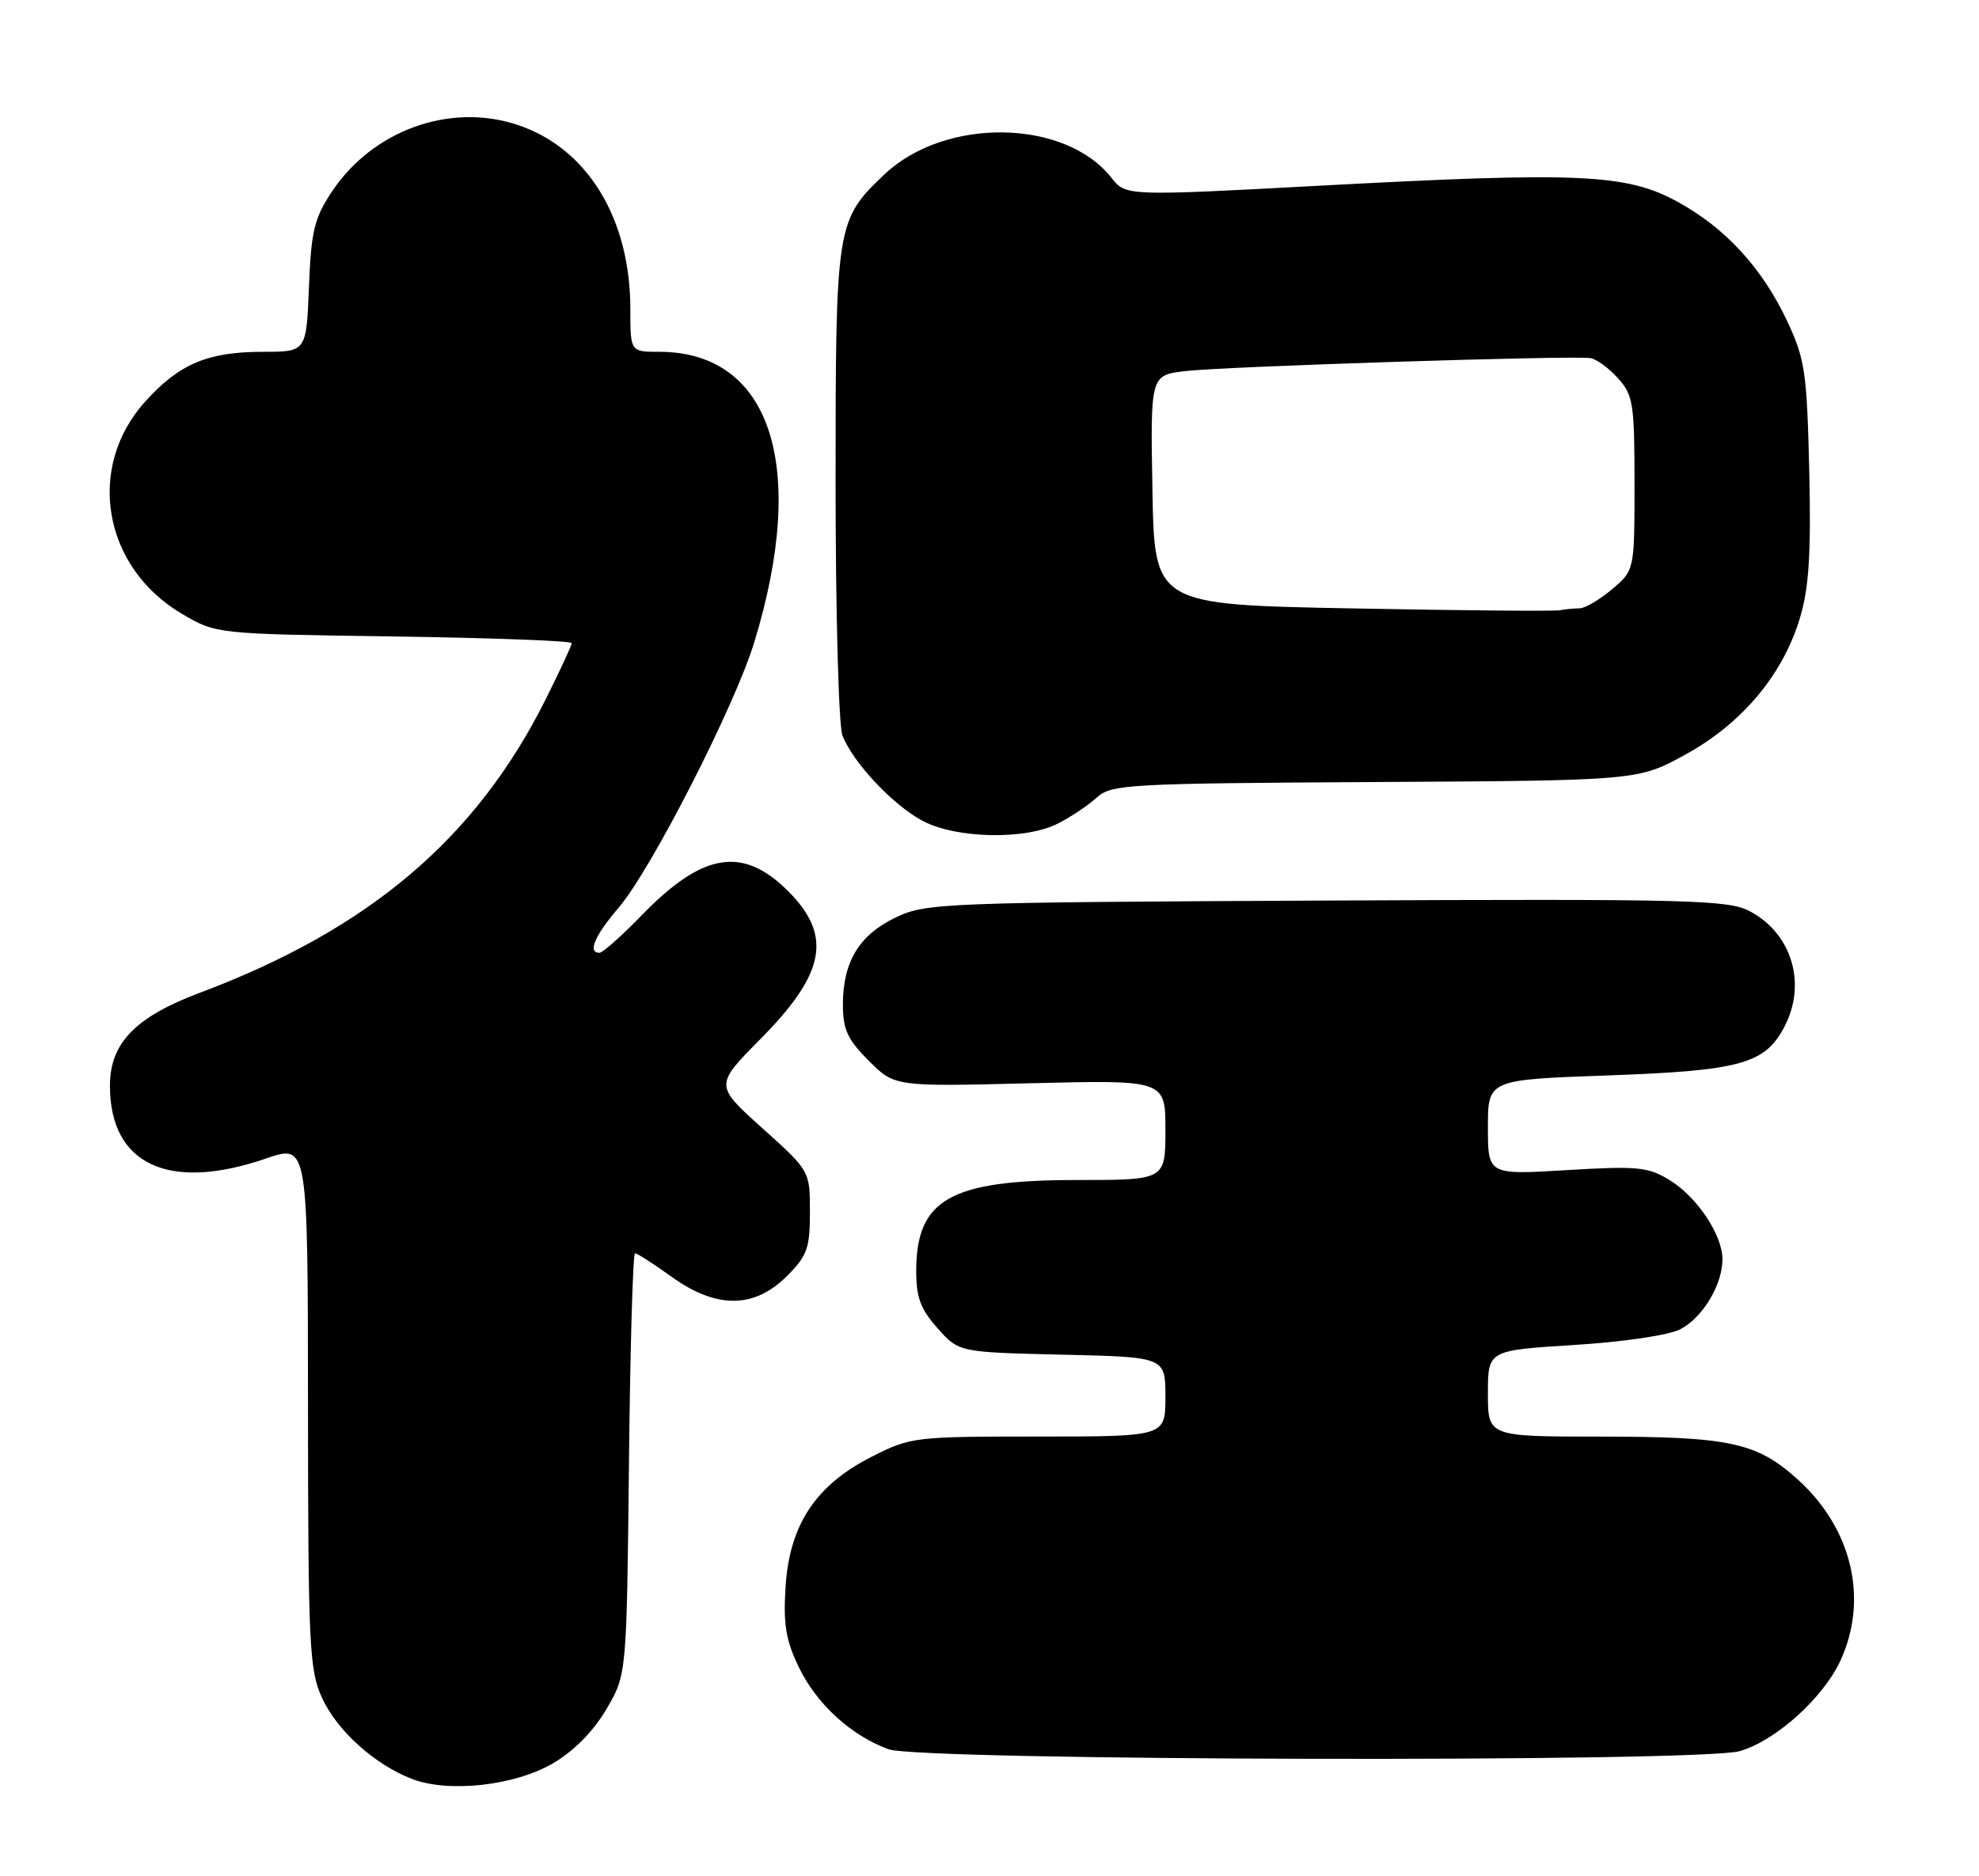 <?xml version="1.0" encoding="UTF-8" standalone="no"?>
<!DOCTYPE svg PUBLIC "-//W3C//DTD SVG 1.1//EN" "http://www.w3.org/Graphics/SVG/1.1/DTD/svg11.dtd" >
<svg xmlns="http://www.w3.org/2000/svg" xmlns:xlink="http://www.w3.org/1999/xlink" version="1.1" viewBox="0 0 270 256">
 <g >
 <path fill="currentColor"
d=" M 75.47 240.57 C 78.30 238.91 80.97 236.20 82.72 233.22 C 85.50 228.50 85.50 228.50 85.81 199.75 C 85.97 183.94 86.35 171.00 86.64 171.00 C 86.93 171.00 89.20 172.45 91.67 174.23 C 97.76 178.60 102.90 178.56 107.36 174.11 C 110.13 171.33 110.50 170.31 110.50 165.36 C 110.50 159.76 110.50 159.76 104.00 153.92 C 97.50 148.08 97.50 148.08 103.76 141.75 C 112.63 132.79 113.59 127.66 107.53 121.59 C 101.33 115.40 95.87 116.30 87.54 124.89 C 84.81 127.70 82.22 130.00 81.79 130.00 C 80.14 130.00 81.12 127.67 84.40 123.85 C 88.85 118.64 100.24 96.36 102.91 87.62 C 110.26 63.57 105.16 48.00 89.93 48.00 C 86.00 48.00 86.00 48.00 86.00 42.18 C 86.00 29.76 80.12 20.17 70.55 17.02 C 61.35 13.98 50.81 17.80 45.26 26.18 C 42.87 29.78 42.45 31.55 42.15 39.17 C 41.80 48.00 41.80 48.00 35.87 48.00 C 28.34 48.00 24.44 49.65 19.81 54.79 C 11.68 63.79 14.05 77.42 24.84 83.76 C 29.50 86.50 29.50 86.50 53.75 86.84 C 67.09 87.03 78.00 87.44 78.00 87.75 C 78.00 88.06 76.38 91.55 74.40 95.51 C 64.92 114.43 50.32 126.80 27.27 135.45 C 18.45 138.76 15.00 142.33 15.00 148.14 C 15.00 158.91 23.03 162.64 36.34 158.05 C 42.00 156.11 42.00 156.11 42.02 191.80 C 42.04 224.53 42.20 227.84 43.92 231.62 C 45.96 236.12 51.12 240.77 56.24 242.73 C 61.26 244.64 70.24 243.64 75.47 240.57 Z  M 237.32 238.93 C 242.20 237.57 248.79 231.64 251.13 226.50 C 254.95 218.11 252.66 208.51 245.23 201.82 C 239.67 196.81 235.98 196.01 218.25 196.01 C 203.00 196.00 203.00 196.00 203.00 190.12 C 203.00 184.24 203.00 184.24 214.75 183.51 C 221.46 183.09 227.67 182.18 229.23 181.37 C 232.29 179.80 235.00 175.29 235.00 171.80 C 234.99 168.47 231.52 163.29 227.76 160.99 C 224.83 159.21 223.40 159.07 213.75 159.65 C 203.00 160.30 203.00 160.30 203.00 153.80 C 203.00 147.31 203.00 147.31 219.41 146.73 C 237.50 146.08 240.83 145.16 243.48 140.03 C 246.52 134.17 244.45 127.35 238.73 124.33 C 235.78 122.77 230.76 122.64 181.00 122.87 C 128.52 123.12 126.34 123.21 122.22 125.17 C 117.23 127.55 115.00 131.22 115.00 137.05 C 115.00 140.47 115.62 141.82 118.53 144.73 C 122.06 148.26 122.06 148.26 140.53 147.80 C 159.00 147.34 159.00 147.34 159.00 154.17 C 159.00 161.00 159.00 161.00 146.97 161.00 C 129.63 161.00 125.00 163.62 125.00 173.45 C 125.00 177.03 125.61 178.65 127.92 181.23 C 130.83 184.50 130.83 184.50 144.92 184.83 C 159.00 185.15 159.00 185.15 159.00 190.58 C 159.00 196.00 159.00 196.00 141.68 196.00 C 124.77 196.00 124.23 196.06 118.94 198.75 C 111.30 202.62 107.72 208.02 107.18 216.47 C 106.85 221.64 107.21 223.80 109.00 227.50 C 111.43 232.52 116.14 236.82 121.24 238.67 C 125.59 240.24 231.71 240.48 237.32 238.93 Z  M 144.30 112.38 C 146.06 111.49 148.45 109.90 149.62 108.83 C 151.62 107.01 153.71 106.89 187.62 106.70 C 223.50 106.50 223.50 106.50 230.00 102.92 C 237.73 98.67 243.32 91.96 245.61 84.18 C 246.81 80.12 247.10 75.41 246.84 64.18 C 246.52 50.81 246.26 49.00 243.86 43.88 C 240.44 36.57 235.39 31.08 228.82 27.50 C 221.89 23.73 215.48 23.44 180.55 25.31 C 153.60 26.76 153.60 26.76 151.63 24.25 C 145.29 16.20 128.92 15.96 120.66 23.80 C 114.09 30.03 114.00 30.63 114.00 65.90 C 114.00 83.48 114.42 98.97 114.93 100.32 C 116.33 104.00 121.83 109.86 125.90 112.01 C 130.48 114.43 139.87 114.62 144.30 112.38 Z  M 184.50 83.01 C 157.50 82.50 157.50 82.50 157.23 66.85 C 156.95 51.19 156.95 51.19 161.73 50.63 C 166.98 50.00 214.60 48.48 217.00 48.86 C 217.82 49.00 219.51 50.23 220.75 51.61 C 222.82 53.91 223.00 55.08 223.00 65.97 C 223.00 77.82 223.00 77.82 219.92 80.41 C 218.23 81.83 216.24 83.00 215.51 83.00 C 214.77 83.00 213.56 83.12 212.83 83.26 C 212.10 83.41 199.35 83.30 184.50 83.01 Z "/>
</g>
</svg>